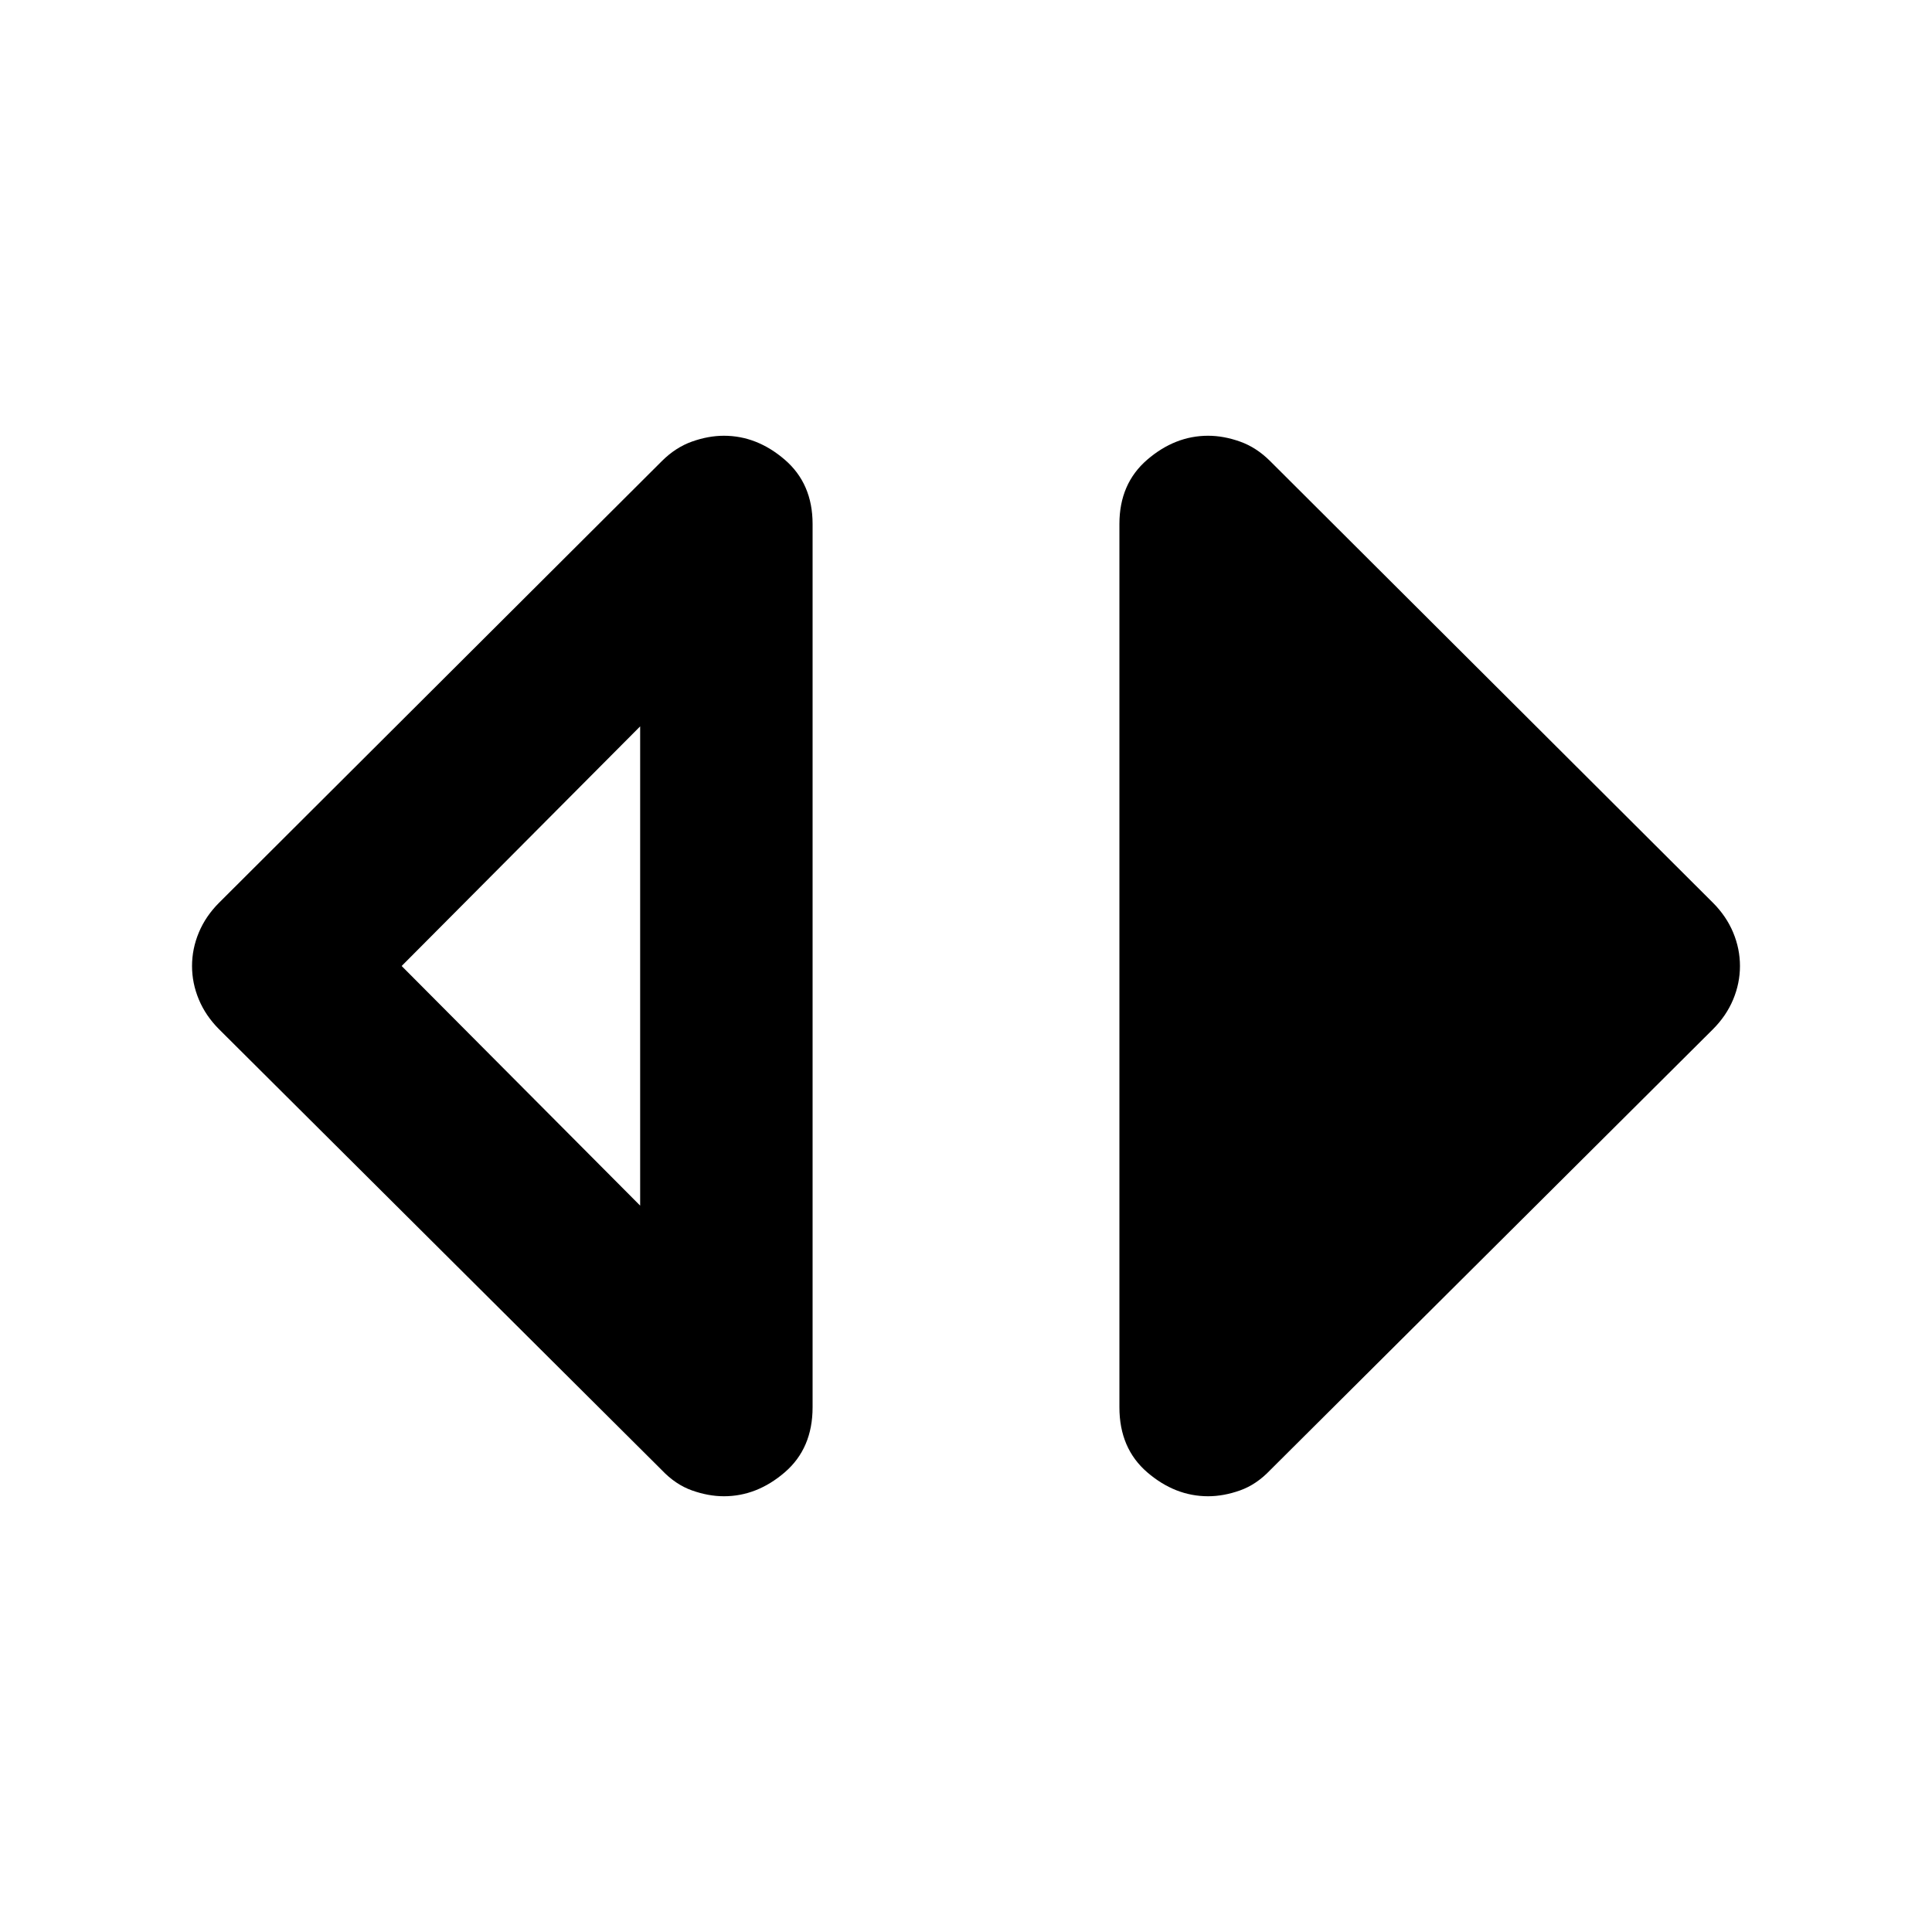 <svg xmlns="http://www.w3.org/2000/svg" height="40" viewBox="0 -960 960 960" width="40"><path d="M359.7-216.52q-7.7 0-15.87-2.9-8.16-2.9-15-10.11L108.85-448.57q-6.65-6.65-10.04-14.76-3.39-8.12-3.39-16.67 0-8.55 3.39-16.67 3.39-8.11 10.04-14.76l219.98-219.41q6.84-6.84 15-9.74 8.17-2.9 15.87-2.9 16.43 0 30.25 11.9t13.82 31.94v438.9q0 20.42-13.82 32.32-13.82 11.9-30.25 11.9Zm-41.61-144.41v-238.14L199.58-480l118.51 119.07ZM600.3-216.52q-16.43 0-30.25-11.9t-13.82-32.32v-438.9q0-20.04 13.82-31.94 13.82-11.9 30.25-11.9 7.7 0 15.87 2.9 8.16 2.9 15 9.74l219.98 219.41q6.65 6.65 10.04 14.76 3.39 8.12 3.39 16.67 0 8.55-3.39 16.67-3.39 8.11-10.04 14.76L631.17-229.53q-6.84 7.21-15 10.11-8.17 2.9-15.87 2.9Z"/></svg>